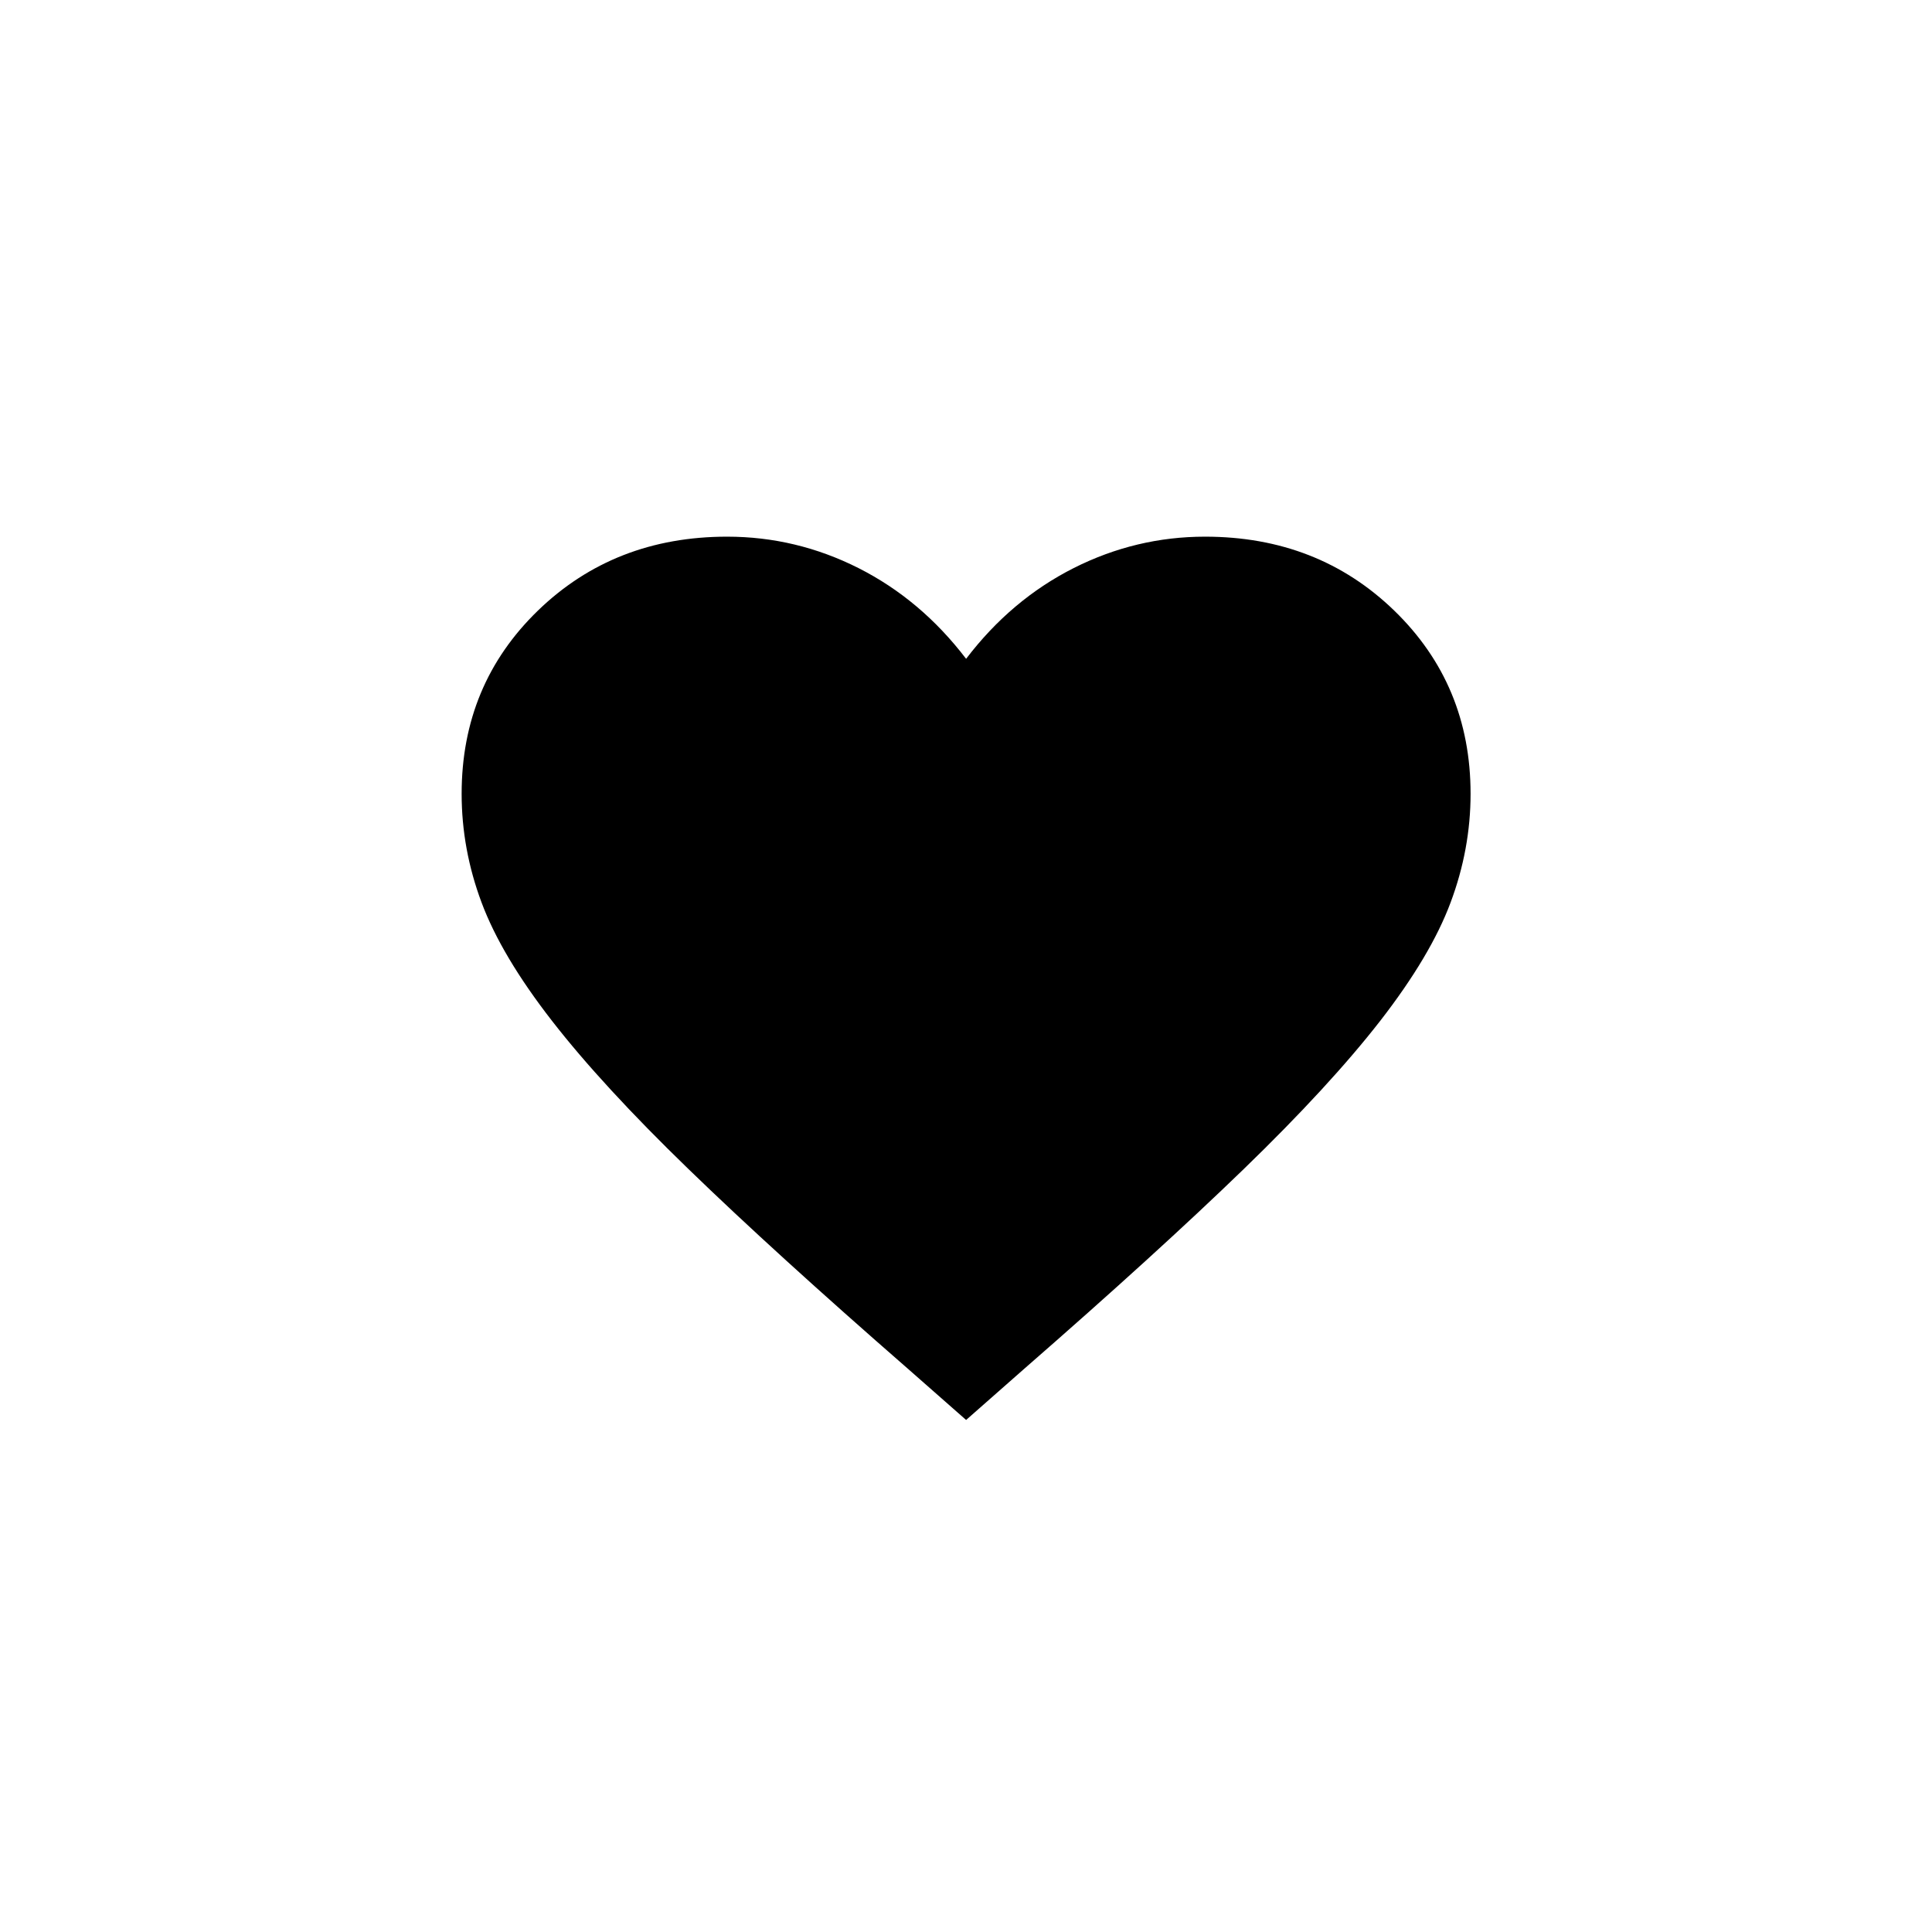 <svg width="36" height="36" viewBox="0 0 36 36" fill="none" xmlns="http://www.w3.org/2000/svg">
<path d="M18.002 26.459L16.913 25.501C15.264 24.063 13.903 22.825 12.832 21.787C11.76 20.749 10.91 19.826 10.284 19.02C9.657 18.213 9.22 17.479 8.973 16.816C8.725 16.153 8.602 15.478 8.602 14.791C8.602 13.434 9.076 12.296 10.024 11.377C10.972 10.459 12.147 10 13.549 10C14.406 10 15.223 10.195 15.998 10.586C16.773 10.978 17.441 11.541 18.002 12.276C18.562 11.541 19.23 10.978 20.005 10.586C20.78 10.195 21.597 10 22.454 10C23.856 10 25.031 10.459 25.979 11.377C26.927 12.296 27.402 13.434 27.402 14.791C27.402 15.478 27.278 16.153 27.03 16.816C26.783 17.479 26.346 18.213 25.72 19.02C25.093 19.826 24.244 20.749 23.172 21.787C22.1 22.825 20.739 24.063 19.09 25.501L18.002 26.459Z" fill="black"/>
</svg>
